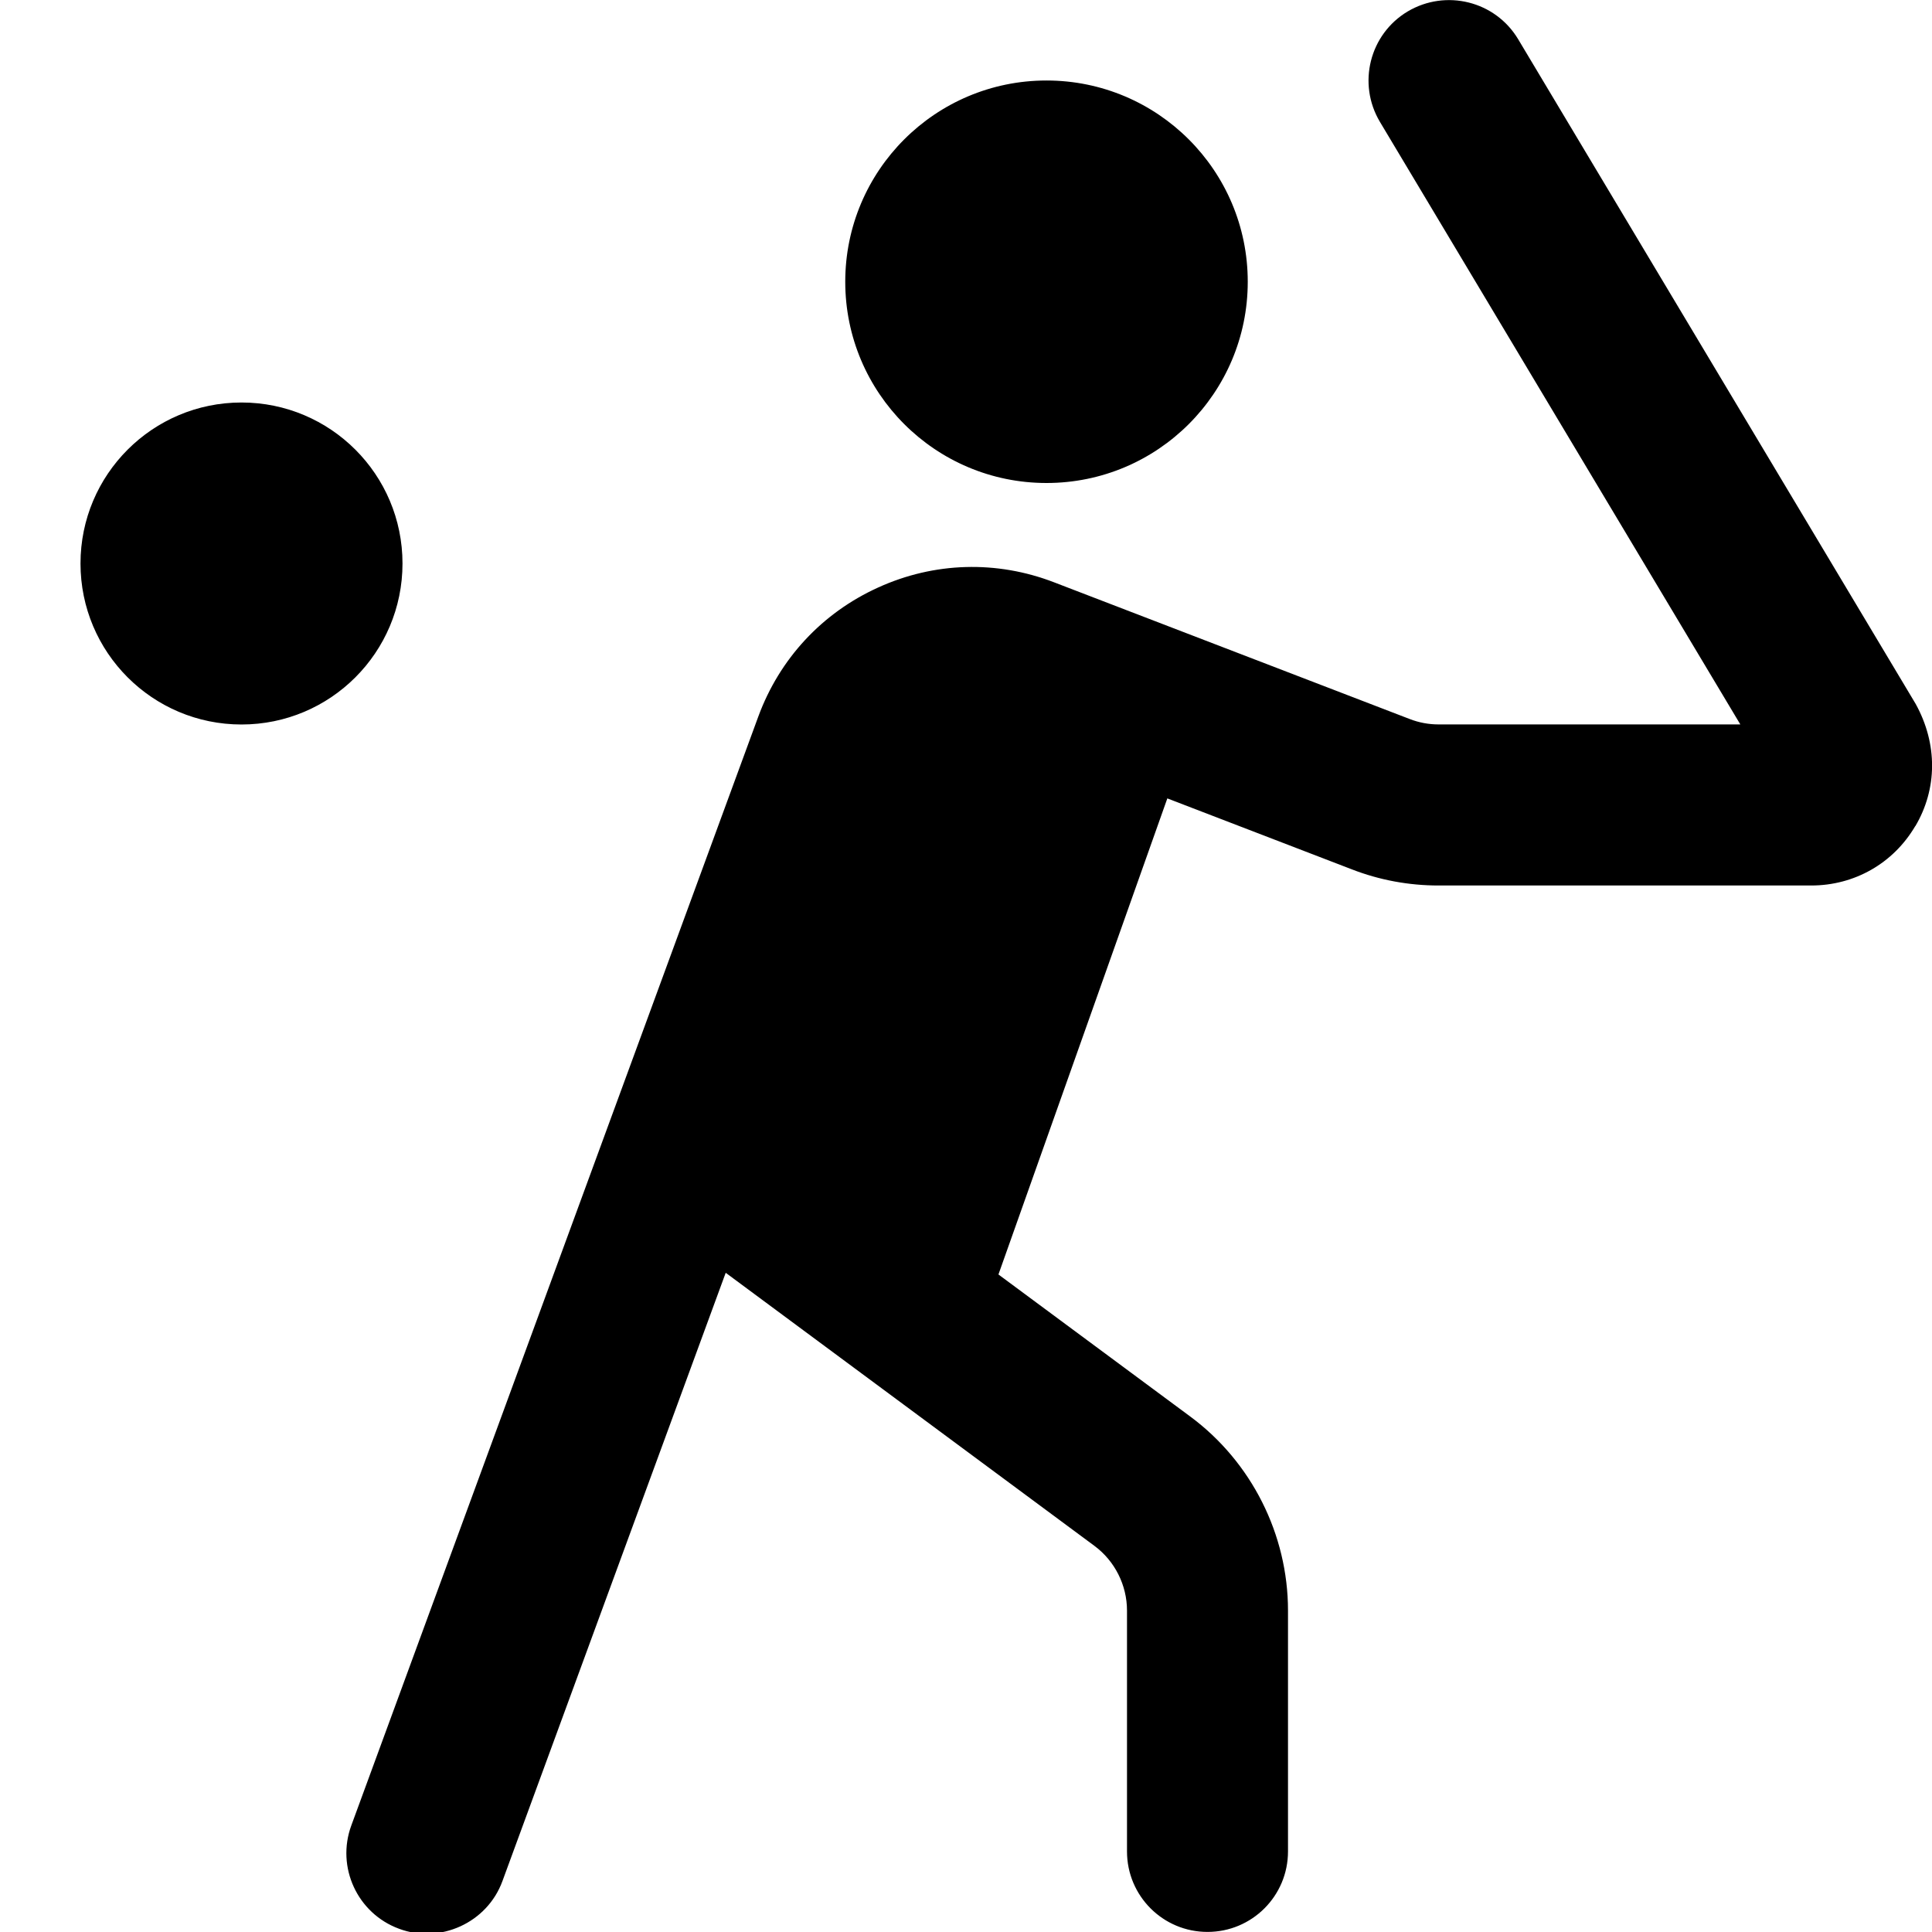 <svg id="Layer_1" viewBox="0 0 24 24" xmlns="http://www.w3.org/2000/svg" data-name="Layer 1"><path d="m10.5 3.5c0-1.381 1.119-2.5 2.5-2.5s2.5 1.119 2.5 2.5-1.119 2.5-2.5 2.5-2.5-1.119-2.5-2.5zm-5.5 3.5c0-1.105-.895-2-2-2s-2 .895-2 2 .895 2 2 2 2-.895 2-2zm18.792 3.262c-.272.463-.756.738-1.292.738h-4.629c-.371 0-.734-.067-1.079-.201l-2.291-.881-2.098 5.914 2.382 1.764c.761.563 1.215 1.465 1.215 2.411v2.992c0 .553-.447 1-1 1s-1-.447-1-1v-2.992c0-.315-.151-.616-.405-.804l-4.58-3.392-2.773 7.555c-.19.523-.779.783-1.284.594-.518-.19-.784-.765-.594-1.283l5.056-13.776c.264-.718.792-1.287 1.489-1.603.696-.317 1.473-.339 2.186-.064l4.417 1.698c.116.045.236.067.359.067h3.748l-4.477-7.485c-.283-.475-.129-1.089.345-1.372.475-.281 1.088-.129 1.372.345l4.938 8.257c.276.5.269 1.057-.004 1.519z"/></svg>